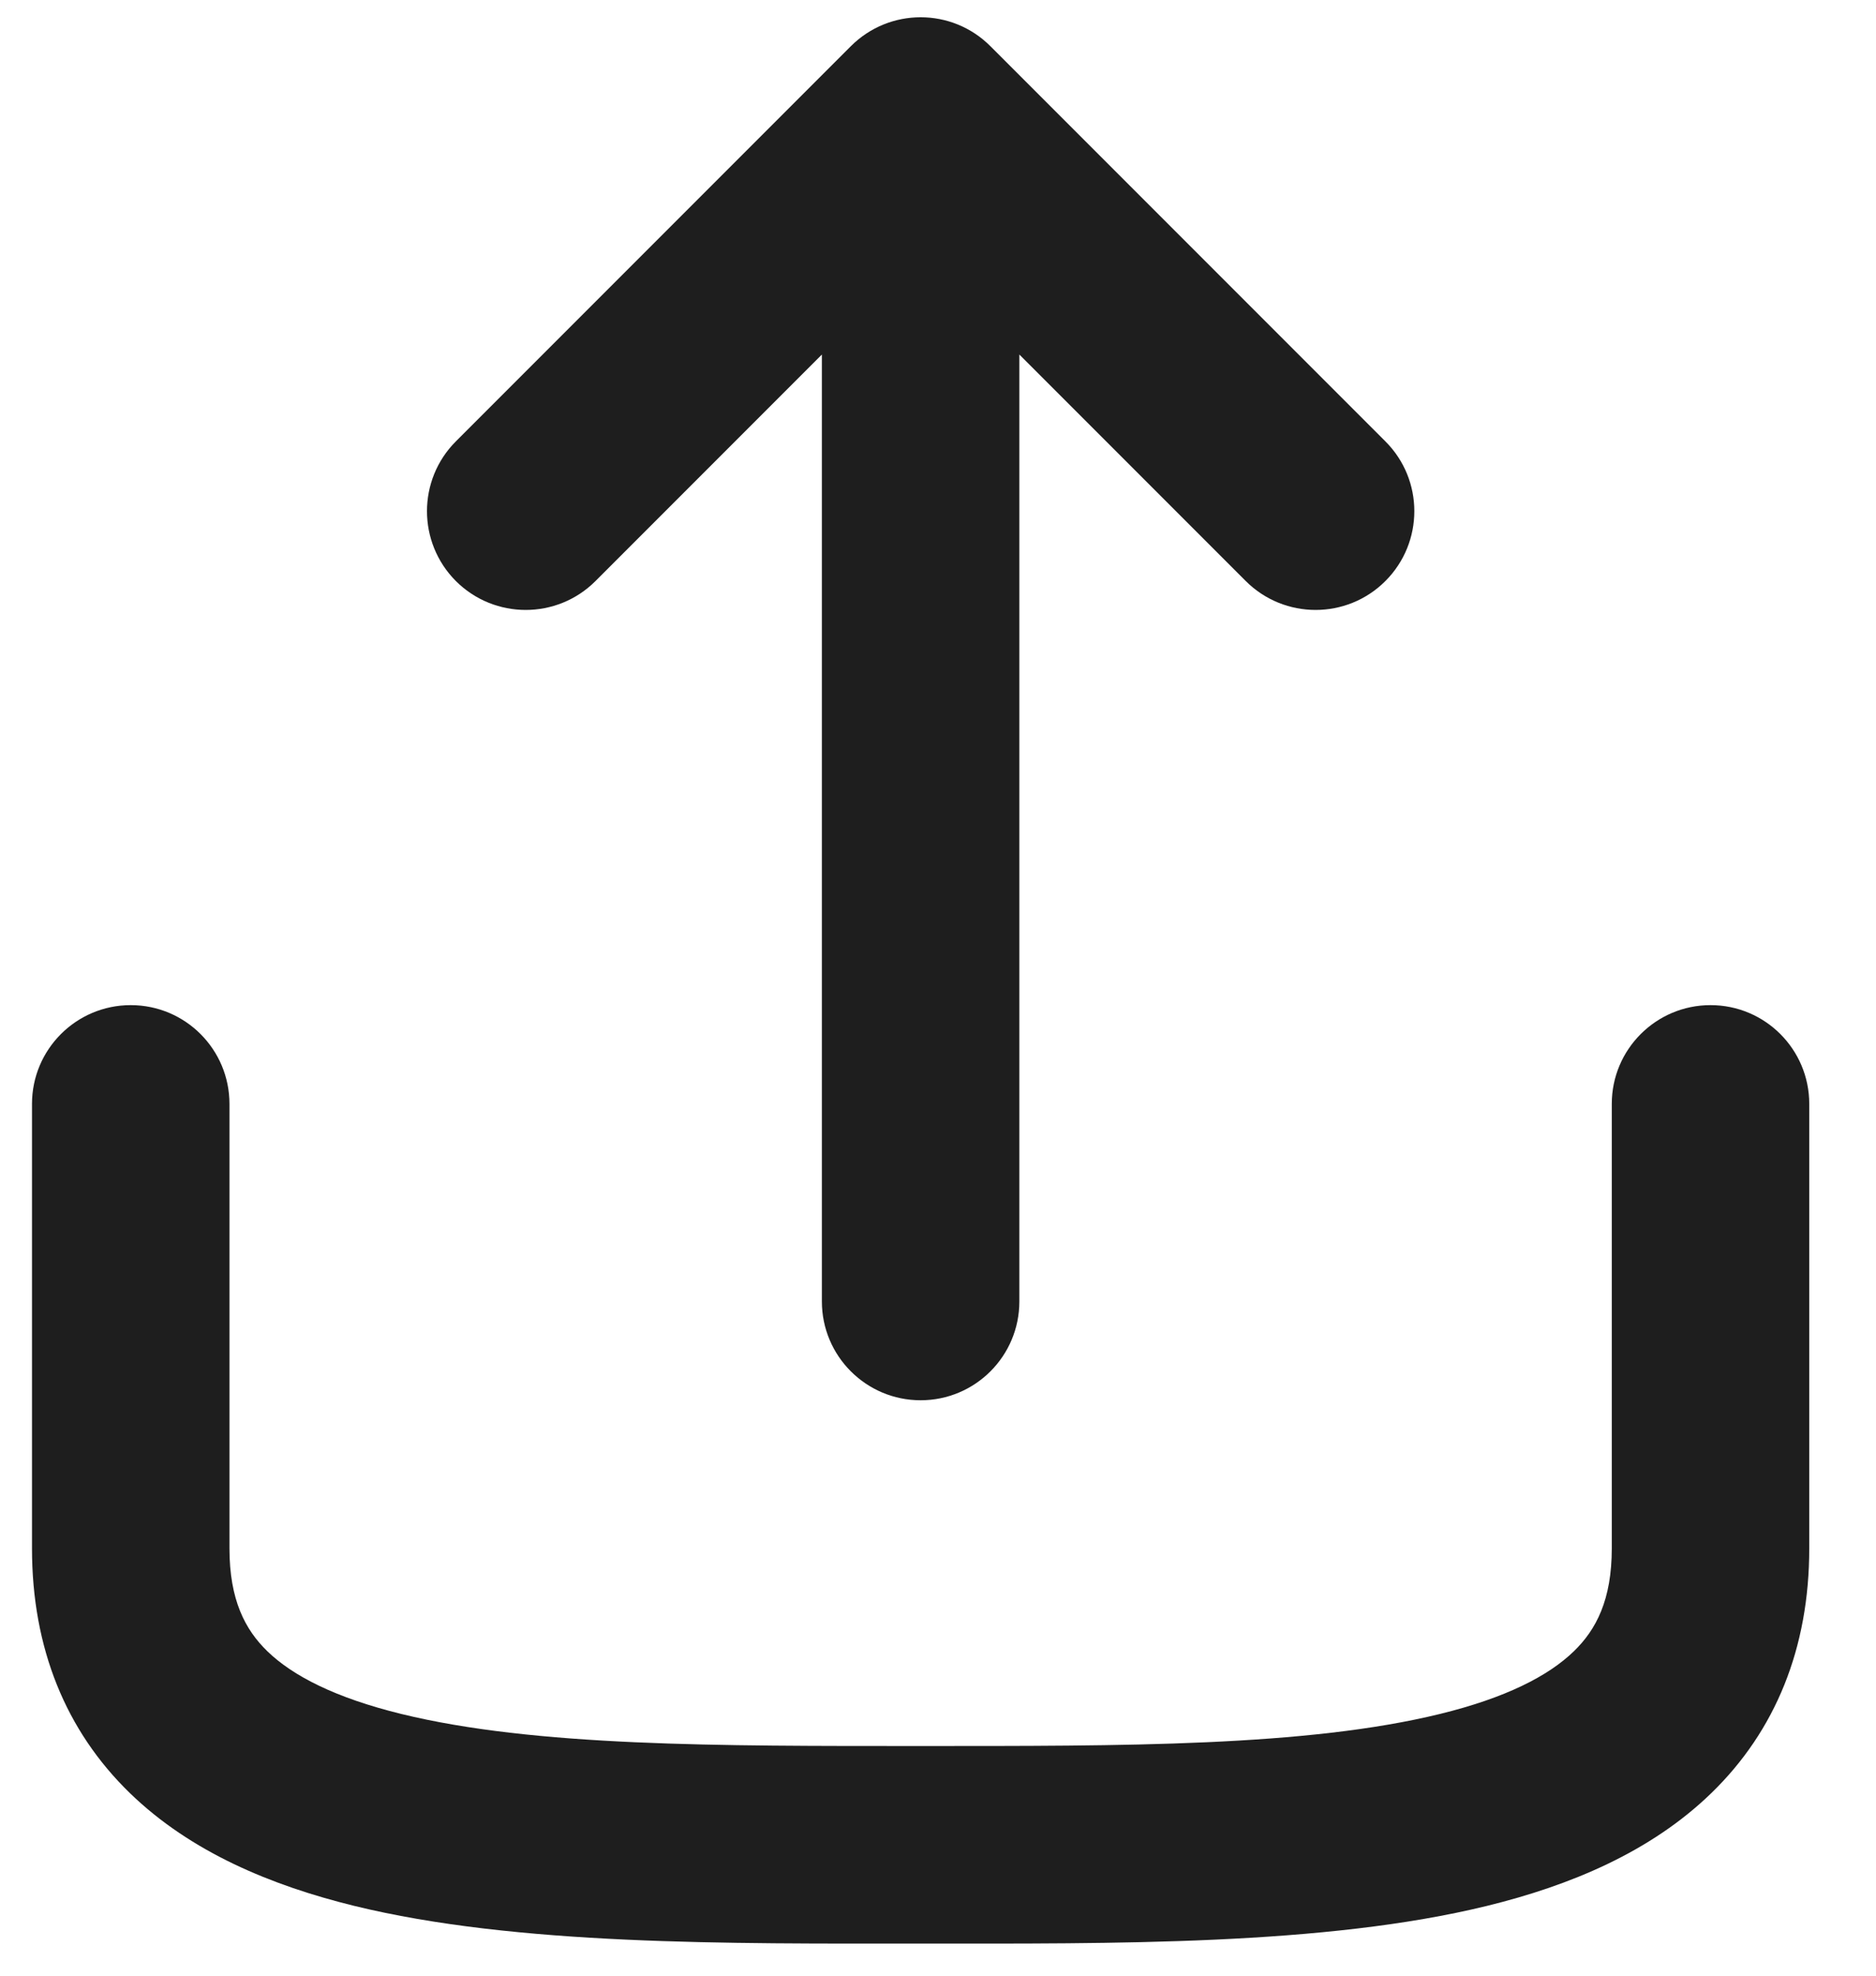 <svg width="19" height="20" viewBox="0 0 19 20" fill="none" xmlns="http://www.w3.org/2000/svg">
<path d="M18.324 11.175C18.324 10.623 17.877 10.175 17.324 10.175C16.772 10.175 16.324 10.623 16.324 11.175H18.324ZM2.324 11.175C2.324 10.623 1.877 10.175 1.324 10.175C0.772 10.175 0.324 10.623 0.324 11.175H2.324ZM9.324 1.175L10.031 0.468C9.641 0.077 9.008 0.077 8.617 0.468L9.324 1.175ZM8.324 13.175C8.324 13.727 8.772 14.175 9.324 14.175C9.877 14.175 10.324 13.727 10.324 13.175H8.324ZM12.617 5.882C13.008 6.272 13.641 6.272 14.031 5.882C14.422 5.491 14.422 4.858 14.031 4.468L12.617 5.882ZM4.617 4.468C4.227 4.858 4.227 5.491 4.617 5.882C5.008 6.272 5.641 6.272 6.031 5.882L4.617 4.468ZM16.324 11.175V15.675H18.324V11.175H16.324ZM2.324 15.675V11.175H0.324V15.675H2.324ZM16.324 15.675C16.324 16.195 16.166 16.497 15.94 16.716C15.682 16.966 15.251 17.187 14.586 17.35C13.231 17.682 11.376 17.675 9.324 17.675V19.675C11.272 19.675 13.417 19.696 15.062 19.293C15.898 19.088 16.716 18.75 17.333 18.151C17.982 17.521 18.324 16.684 18.324 15.675H16.324ZM9.324 17.675C7.272 17.675 5.417 17.682 4.062 17.35C3.398 17.187 2.966 16.966 2.708 16.716C2.482 16.497 2.324 16.195 2.324 15.675H0.324C0.324 16.684 0.666 17.521 1.315 18.151C1.932 18.75 2.751 19.088 3.586 19.293C5.231 19.696 7.376 19.675 9.324 19.675V17.675ZM8.324 1.175L8.324 13.175H10.324L10.324 1.175L8.324 1.175ZM14.031 4.468L10.031 0.468L8.617 1.882L12.617 5.882L14.031 4.468ZM8.617 0.468L4.617 4.468L6.031 5.882L10.031 1.882L8.617 0.468Z" fill="#1E1E1E"/>
</svg>
